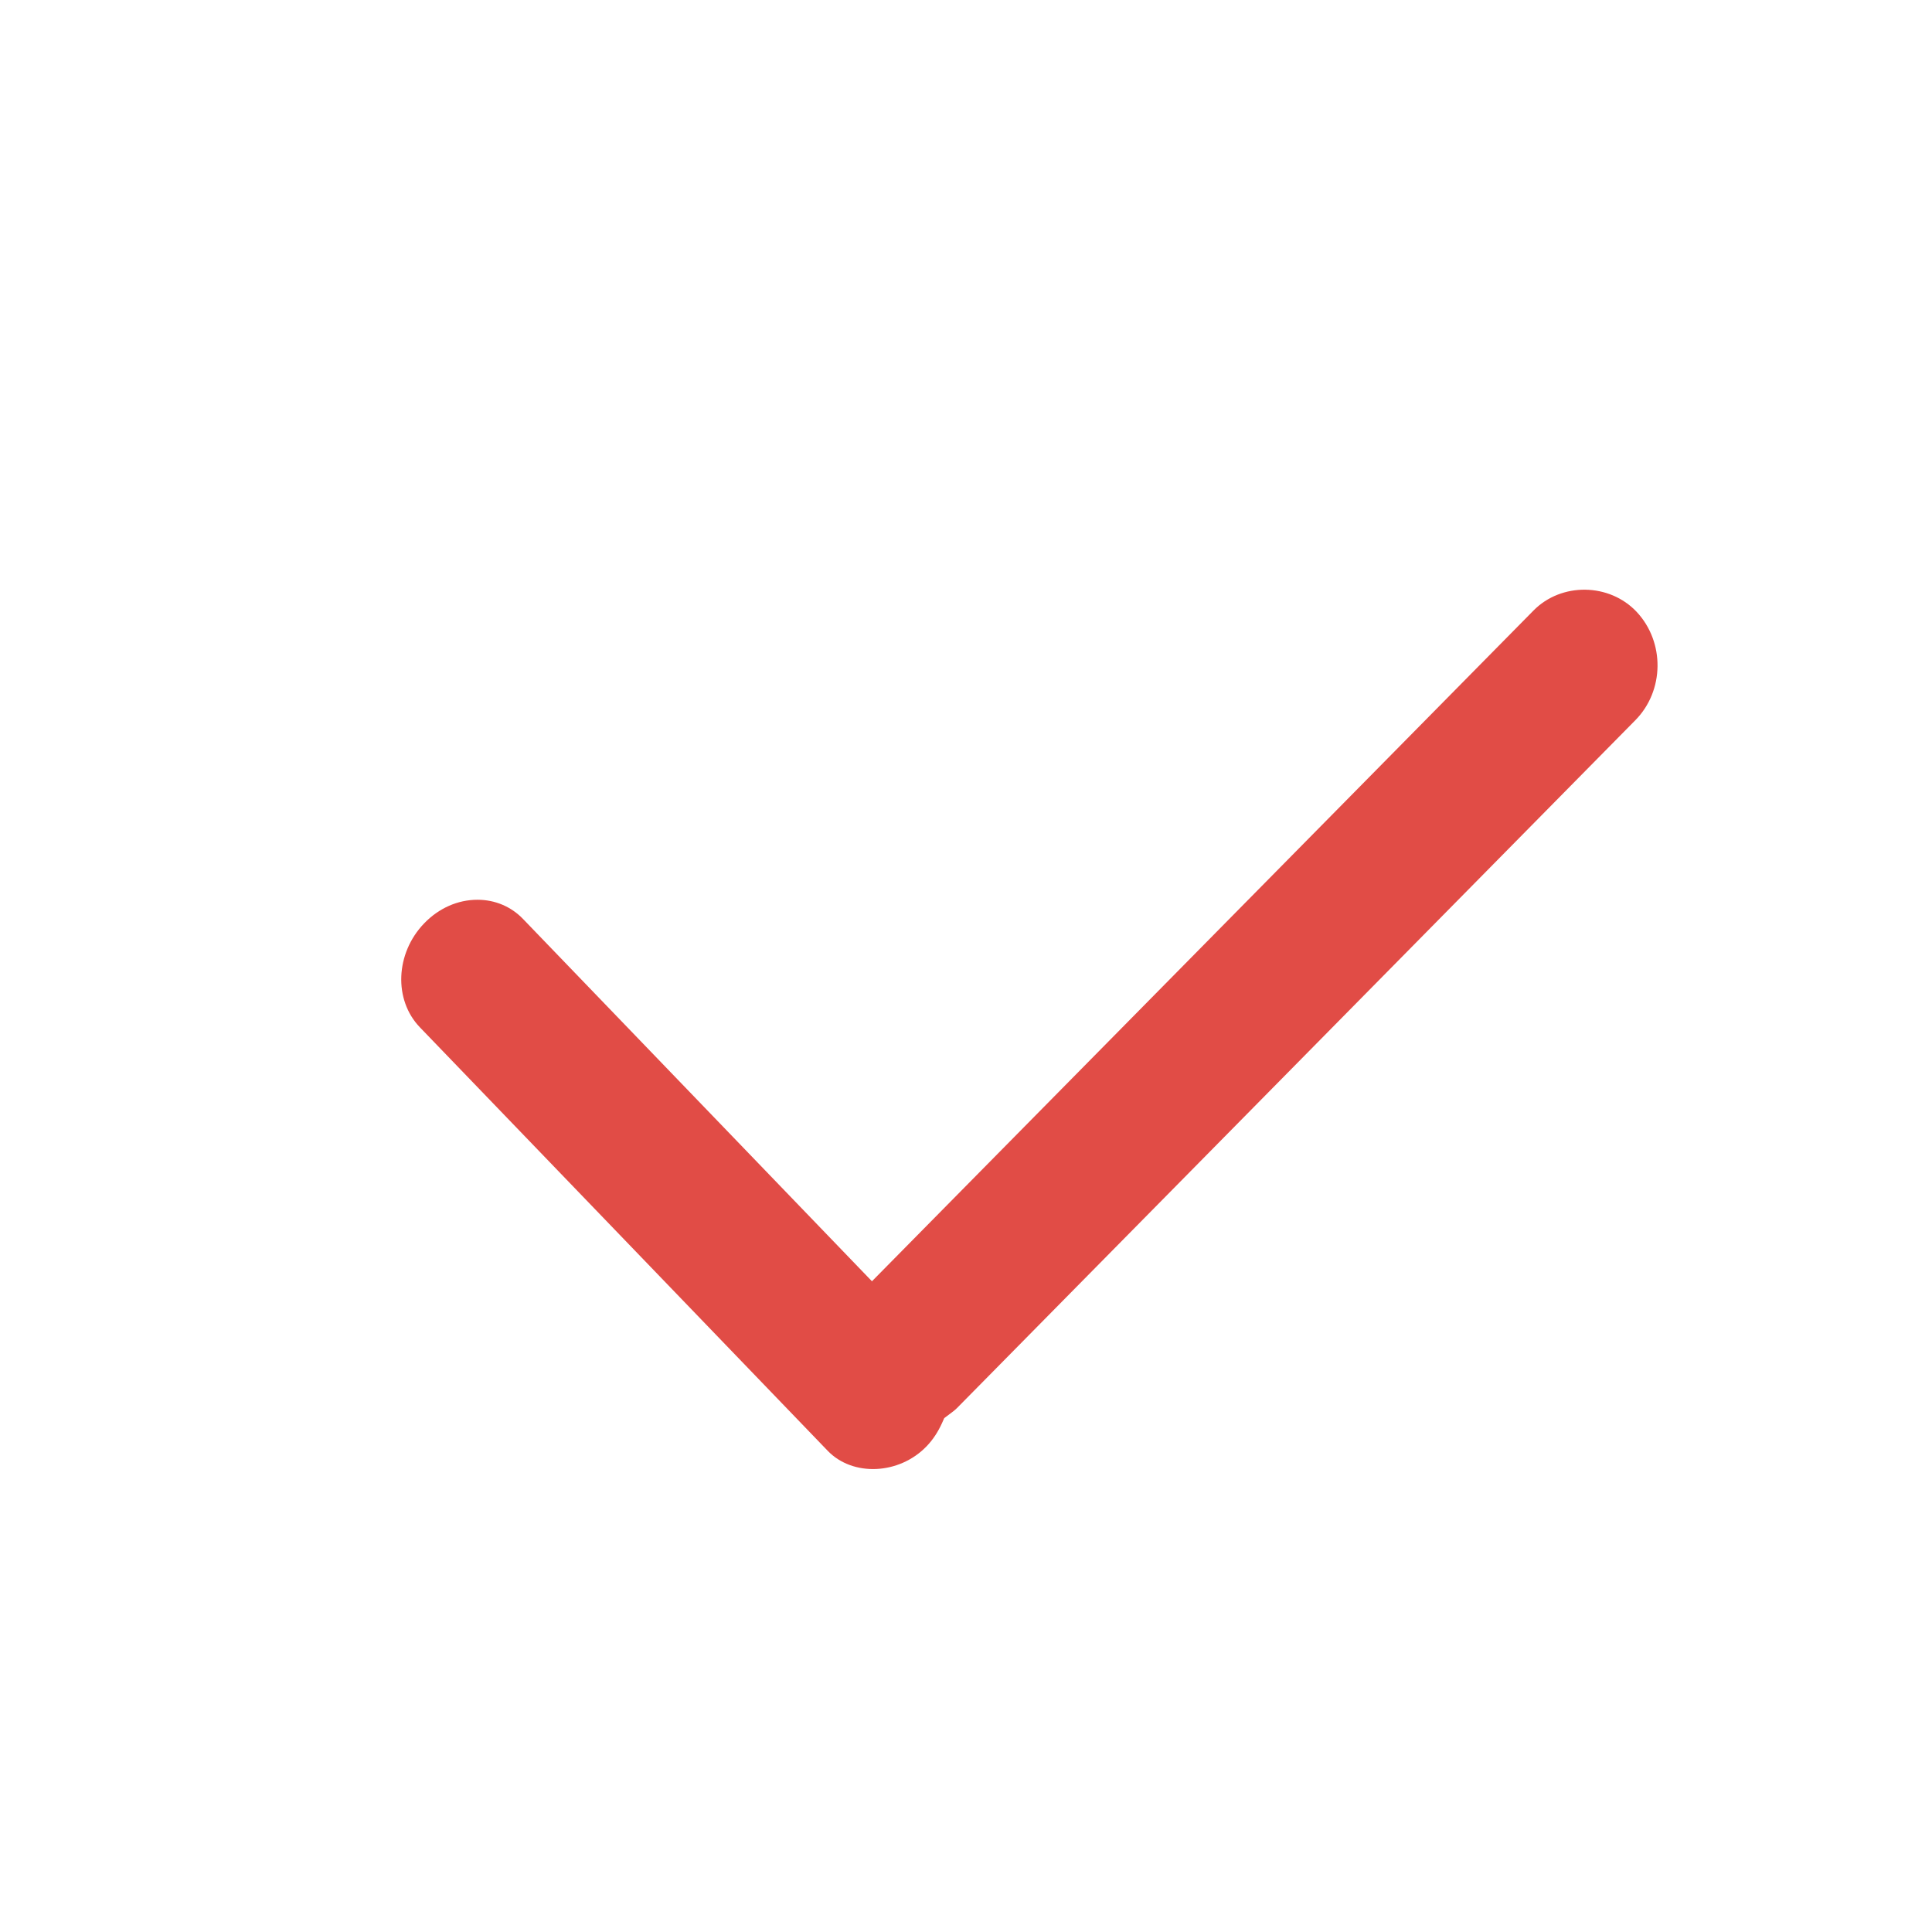 <?xml version="1.0" standalone="no"?><!DOCTYPE svg PUBLIC "-//W3C//DTD SVG 1.1//EN" "http://www.w3.org/Graphics/SVG/1.1/DTD/svg11.dtd"><svg t="1587446115078" class="icon" viewBox="-300 -300 1524 1524" version="1.1" xmlns="http://www.w3.org/2000/svg" p-id="2484" width="32" height="32" xmlns:xlink="http://www.w3.org/1999/xlink"><defs><style type="text/css"></style></defs><path d="M444.845 818.622l3.584-2.676c3.006-2.262 4.774-3.55 6.409-5.186l535.139-542.62c22.974-23.272 23.403-61.639 1.007-85.538-21.52-22.808-59.342-23.353-81.342-0.99L387.815 710.688 112.541 424.861c-9.365-9.745-22.115-15.112-35.873-15.112-15.575 0-30.522 6.606-42.083 18.613-22.726 23.569-24.23 60.35-3.37 82.003l321.718 334.072c19.803 20.53 56.37 18.861 77.94-3.535 4.872-5.037 8.968-11.198 12.156-18.234l1.816-4.046z" fill="#e14c46" p-id="2485"></path></svg>